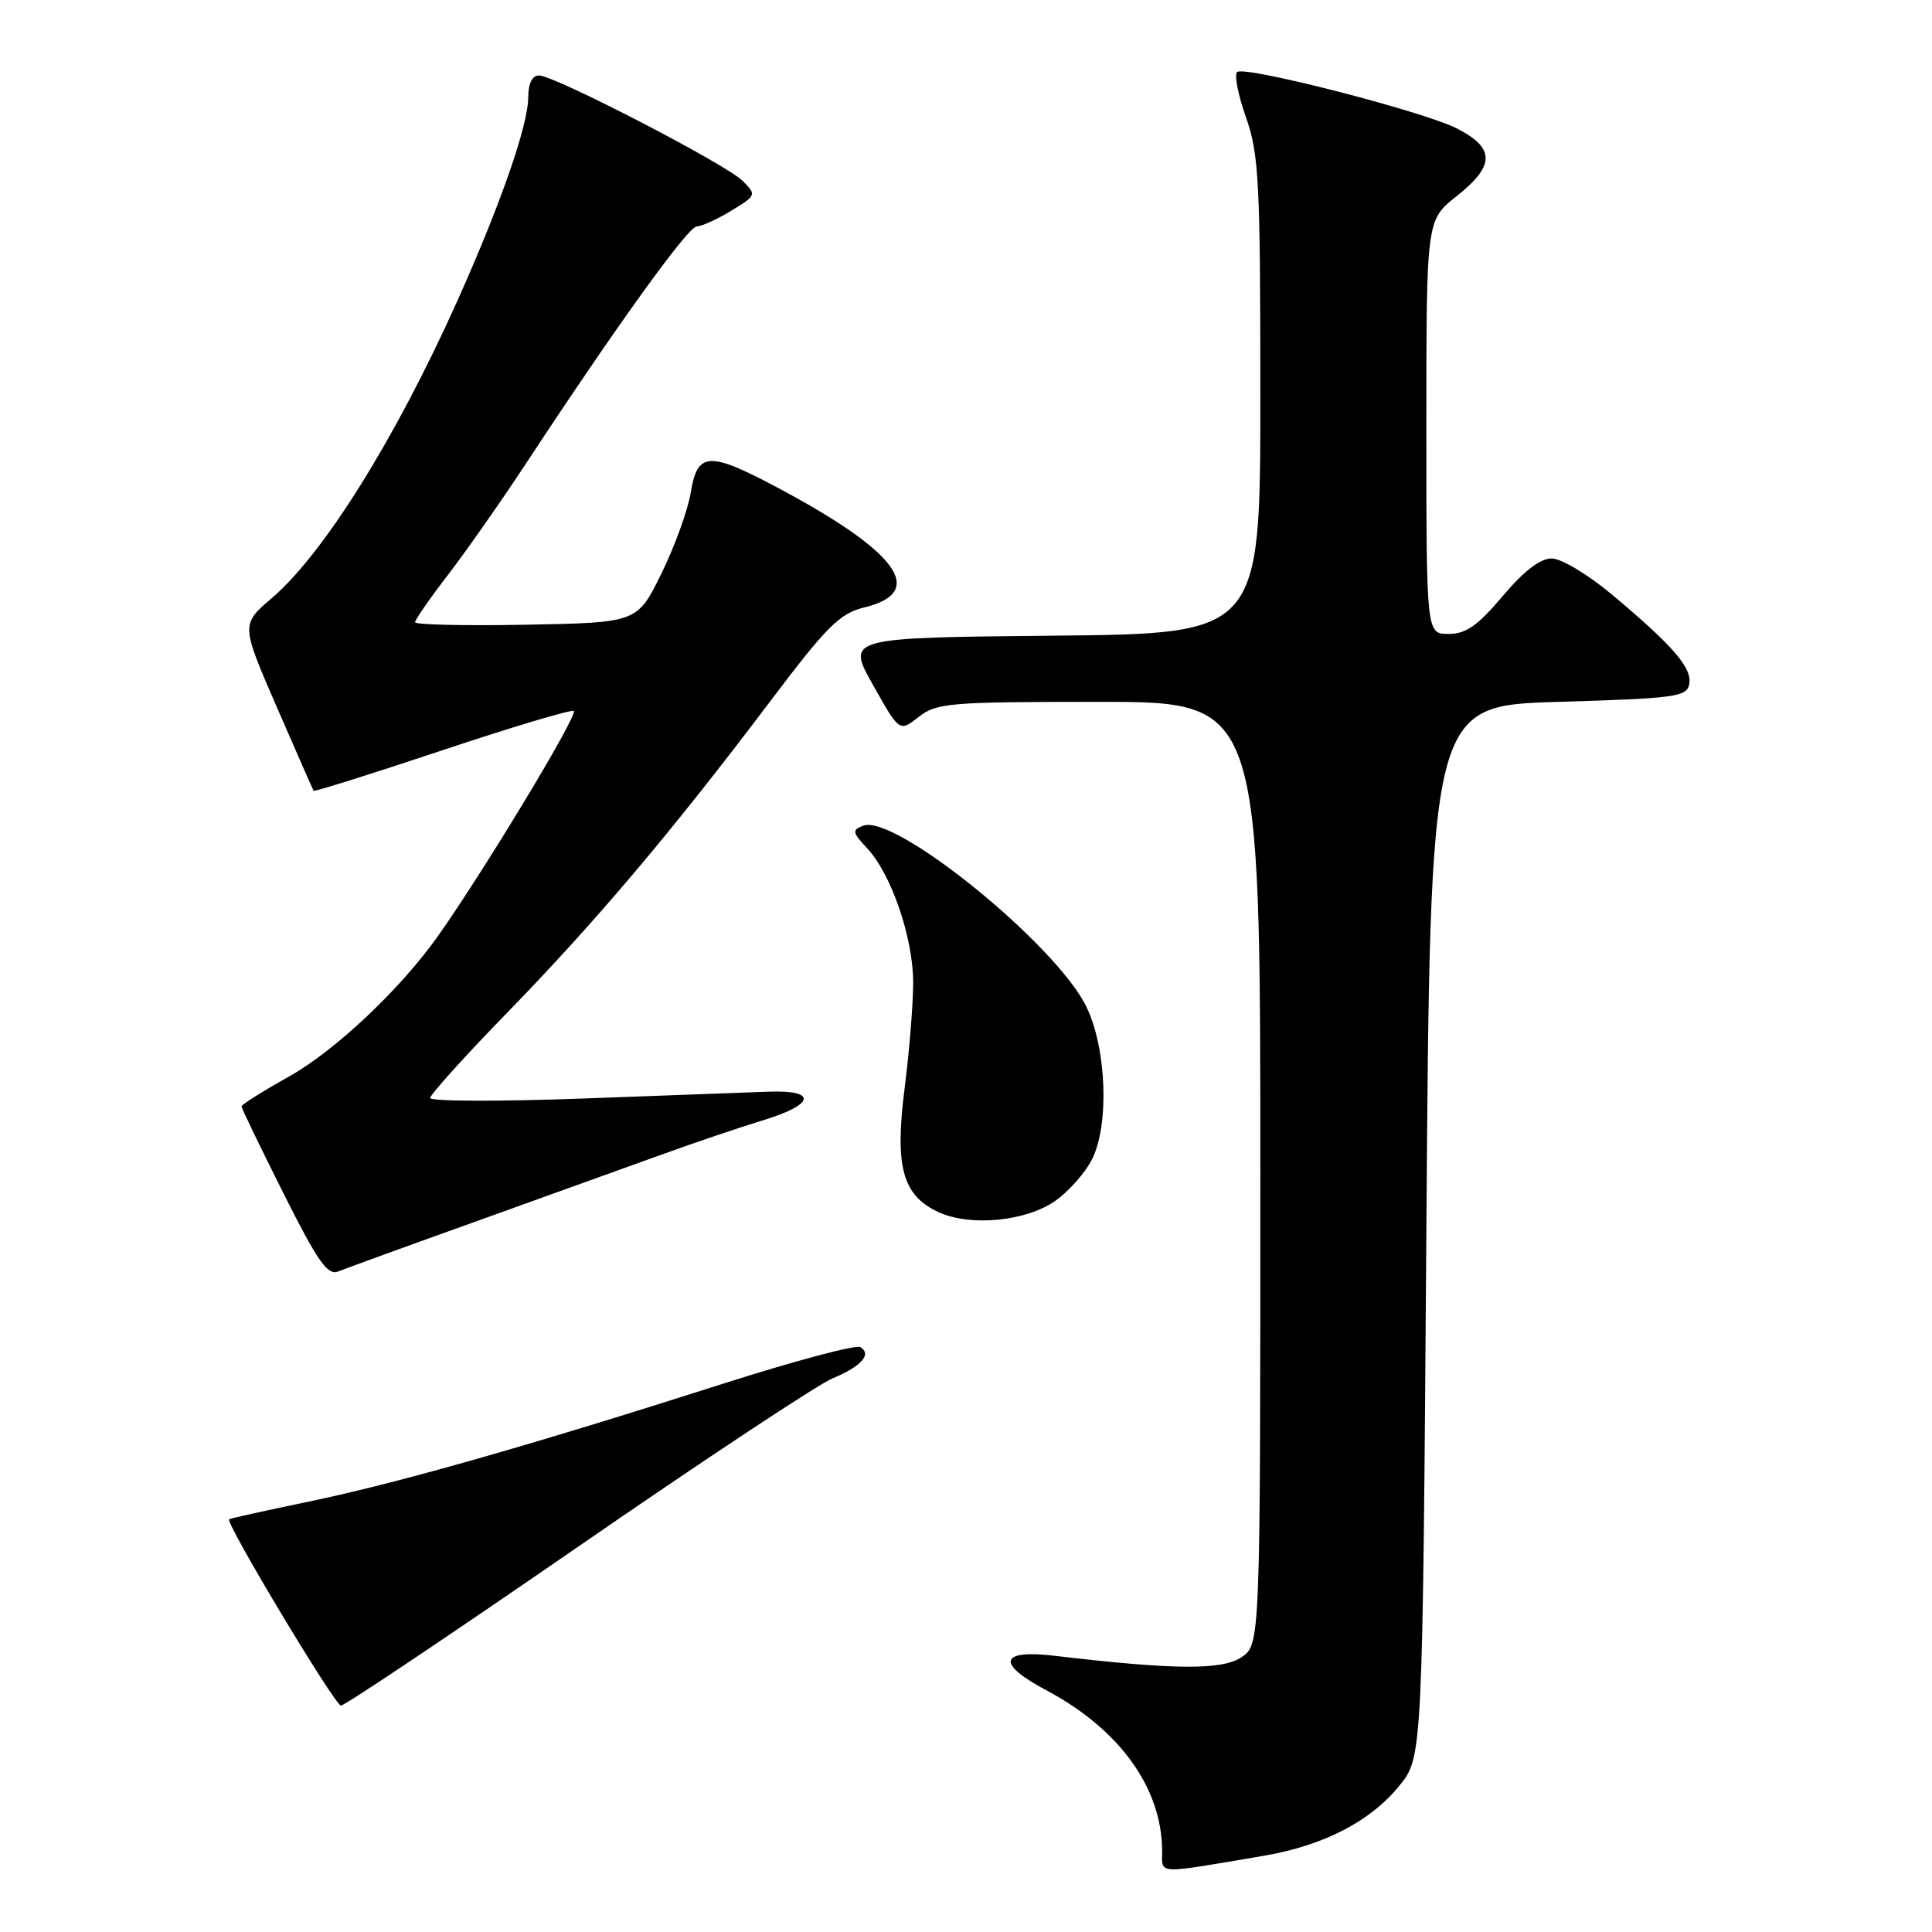 <?xml version="1.0" encoding="UTF-8" standalone="no"?>
<!DOCTYPE svg PUBLIC "-//W3C//DTD SVG 1.1//EN" "http://www.w3.org/Graphics/SVG/1.1/DTD/svg11.dtd" >
<svg xmlns="http://www.w3.org/2000/svg" xmlns:xlink="http://www.w3.org/1999/xlink" version="1.1" viewBox="0 0 256 256">
 <g >
 <path fill="currentColor"
d=" M 167.51 245.89 C 175.38 244.55 181.62 241.32 185.42 236.62 C 188.50 232.82 188.50 232.82 189.00 163.16 C 189.50 93.50 189.50 93.50 206.49 93.00 C 221.96 92.54 223.51 92.34 223.83 90.66 C 224.24 88.52 221.75 85.63 213.70 78.87 C 210.46 76.15 206.89 74.00 205.60 74.00 C 204.08 74.00 201.90 75.68 199.10 79.00 C 195.80 82.91 194.24 84.00 191.94 84.00 C 189.00 84.00 189.00 84.00 189.00 56.58 C 189.00 29.17 189.00 29.17 193.00 26.00 C 198.13 21.94 198.14 19.62 193.02 17.01 C 188.65 14.78 165.21 8.75 163.95 9.53 C 163.51 9.80 164.02 12.48 165.08 15.49 C 166.82 20.43 167.00 23.95 167.00 52.46 C 167.00 83.97 167.00 83.97 139.58 84.23 C 112.16 84.50 112.16 84.50 115.67 90.75 C 119.18 97.00 119.18 97.00 121.73 95.00 C 124.09 93.14 125.78 93.00 145.63 93.00 C 167.00 93.00 167.00 93.00 167.00 155.48 C 167.00 217.95 167.00 217.95 164.46 219.62 C 161.87 221.32 155.47 221.26 139.75 219.40 C 132.43 218.53 131.96 220.42 138.61 223.95 C 148.35 229.12 153.98 236.93 153.99 245.30 C 154.00 248.41 152.95 248.36 167.51 245.89 Z  M 76.45 205.05 C 93.14 193.53 108.37 183.45 110.28 182.66 C 114.15 181.04 115.56 179.46 114.00 178.50 C 113.44 178.15 105.22 180.34 95.74 183.37 C 70.09 191.57 52.62 196.54 40.96 198.96 C 35.24 200.15 30.46 201.20 30.36 201.31 C 29.86 201.81 44.39 226.00 45.18 226.00 C 45.68 226.00 59.75 216.57 76.45 205.05 Z  M 63.00 161.87 C 72.08 158.61 83.10 154.64 87.50 153.05 C 91.90 151.45 98.10 149.36 101.27 148.39 C 107.96 146.34 108.29 144.43 101.91 144.65 C 99.48 144.74 88.39 145.15 77.25 145.56 C 66.11 145.97 57.00 145.94 57.00 145.49 C 57.00 145.04 61.63 139.91 67.30 134.09 C 79.00 122.05 88.99 110.23 101.85 93.20 C 109.64 82.88 111.23 81.29 114.62 80.46 C 122.89 78.42 118.91 73.04 102.85 64.52 C 93.91 59.78 92.41 59.88 91.53 65.25 C 91.15 67.59 89.40 72.42 87.64 76.00 C 84.44 82.50 84.44 82.50 69.72 82.78 C 61.62 82.93 55.00 82.78 55.00 82.45 C 55.00 82.12 56.96 79.29 59.36 76.17 C 61.76 73.05 66.38 66.45 69.64 61.50 C 81.67 43.20 91.18 30.00 92.33 30.00 C 92.97 29.99 95.03 29.06 96.90 27.92 C 100.23 25.89 100.26 25.82 98.40 23.96 C 96.16 21.74 73.48 10.00 71.42 10.00 C 70.53 10.00 70.00 11.05 70.00 12.82 C 70.00 16.57 66.33 27.10 60.54 40.00 C 52.35 58.23 42.88 73.38 36.02 79.25 C 31.93 82.75 31.93 82.75 36.65 93.63 C 39.25 99.61 41.46 104.63 41.55 104.78 C 41.65 104.93 49.25 102.54 58.45 99.47 C 67.64 96.40 75.55 94.03 76.02 94.20 C 76.77 94.47 64.28 115.19 58.04 124.02 C 53.06 131.07 44.38 139.25 38.27 142.66 C 34.82 144.59 32.00 146.37 32.00 146.60 C 32.00 146.84 34.50 152.01 37.55 158.10 C 42.07 167.12 43.42 169.05 44.80 168.48 C 45.74 168.10 53.92 165.12 63.00 161.87 Z  M 139.89 159.08 C 141.62 157.85 143.76 155.43 144.66 153.69 C 147.00 149.17 146.65 138.96 143.96 133.42 C 139.96 125.16 118.56 107.80 114.37 109.41 C 112.88 109.98 112.94 110.30 114.89 112.39 C 118.10 115.80 121.00 124.26 121.00 130.19 C 121.00 133.04 120.49 139.32 119.87 144.16 C 118.53 154.63 119.58 158.44 124.42 160.64 C 128.67 162.56 136.04 161.82 139.89 159.08 Z "/>
</g>
</svg>